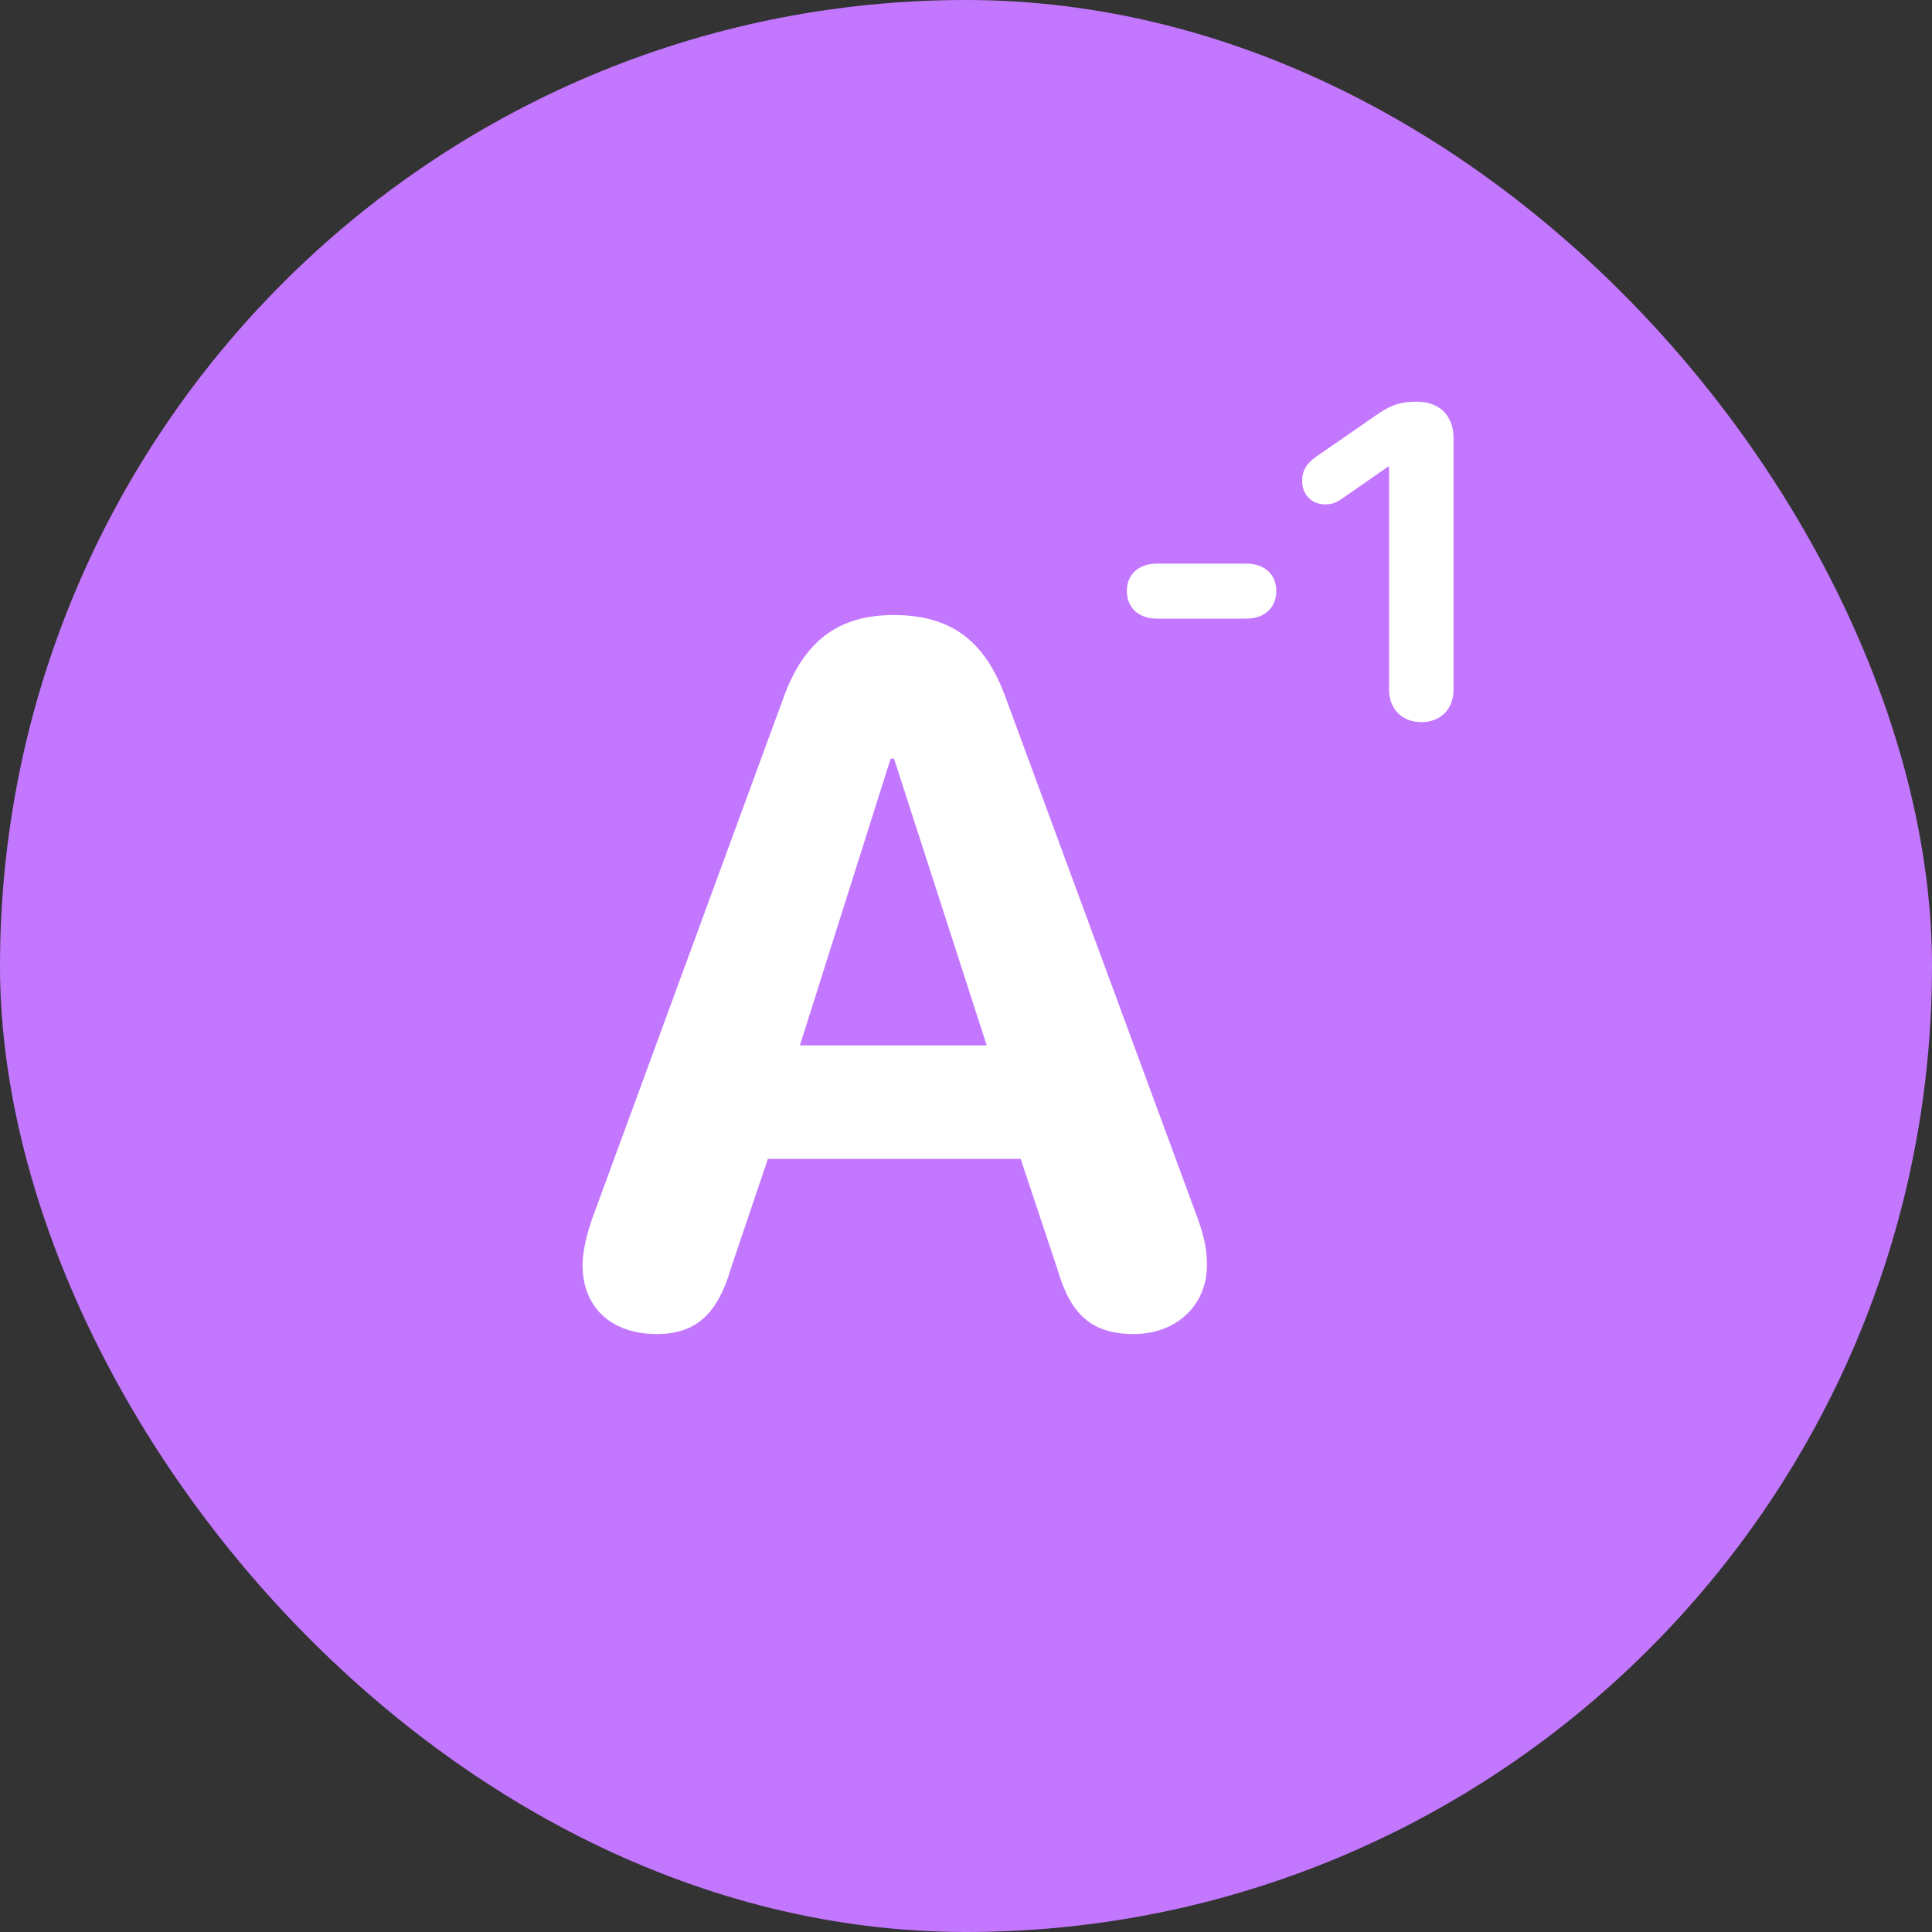 <svg width="35" height="35" viewBox="0 0 35 35" fill="none" xmlns="http://www.w3.org/2000/svg">
<rect x="0" y="0" width="35" height="35" fill="#333333" stroke="none"/>
<rect width="35" height="35" rx="17.5" fill="#C377FF"/>
<path d="M11.898 24.167C12.602 24.167 12.997 23.815 13.243 22.972L13.911 20.994H18.49L19.158 22.998C19.395 23.824 19.791 24.167 20.538 24.167C21.311 24.167 21.865 23.648 21.865 22.919C21.865 22.655 21.821 22.418 21.698 22.075L18.218 12.636C17.84 11.599 17.225 11.142 16.188 11.142C15.185 11.142 14.562 11.616 14.192 12.645L10.729 22.075C10.615 22.4 10.554 22.699 10.554 22.919C10.554 23.684 11.072 24.167 11.898 24.167ZM14.491 18.938L16.135 13.743H16.196L17.875 18.938H14.491Z" fill="white"/>
<path d="M20.953 11.207H22.582C22.891 11.207 23.121 11.023 23.121 10.707C23.121 10.391 22.891 10.211 22.582 10.211H20.953C20.645 10.211 20.414 10.391 20.414 10.707C20.414 11.023 20.645 11.207 20.953 11.207ZM25.75 13.082C26.098 13.082 26.332 12.848 26.332 12.492V7.938C26.332 7.531 26.082 7.277 25.664 7.277C25.422 7.277 25.234 7.312 24.961 7.5L23.844 8.273C23.66 8.402 23.59 8.535 23.59 8.715C23.59 8.965 23.766 9.137 24.004 9.137C24.125 9.137 24.207 9.109 24.316 9.031L25.141 8.457H25.164V12.492C25.164 12.848 25.402 13.082 25.75 13.082Z" fill="white"/>
</svg>
